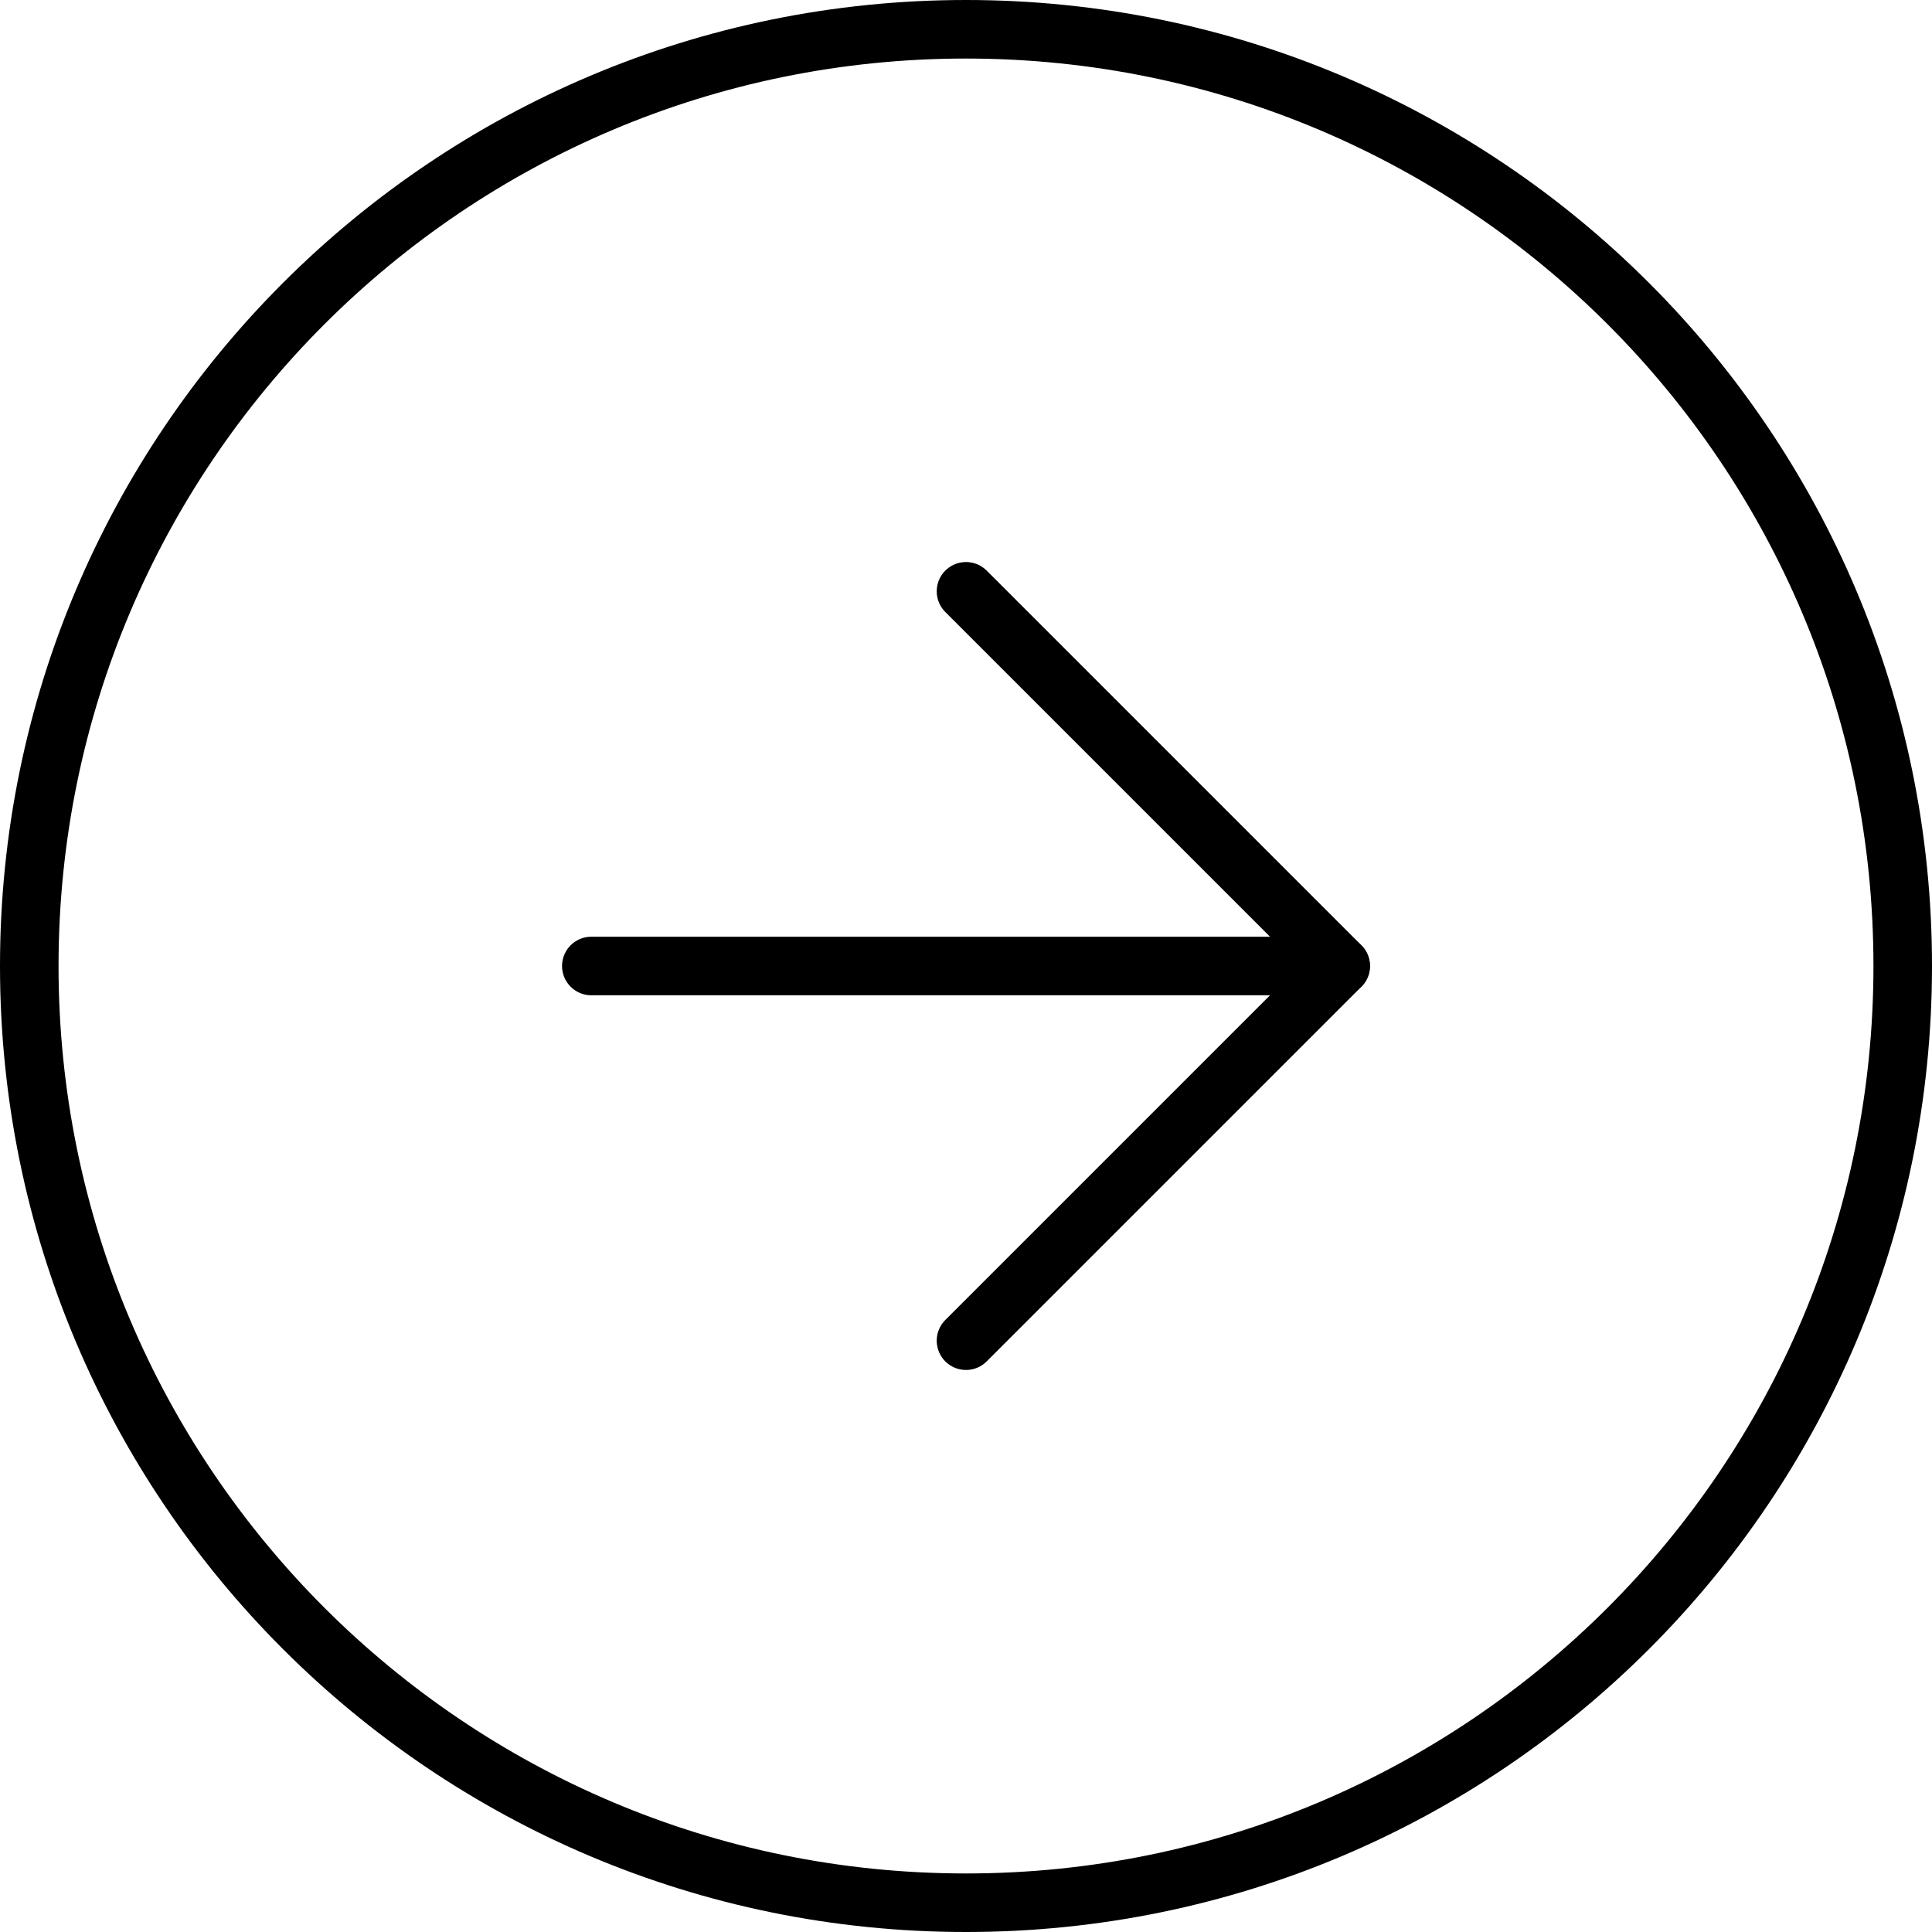 <svg id="svg_skip" width="66" height="66" viewBox="0 0 66 66" fill="none" xmlns="http://www.w3.org/2000/svg">
<path d="M33 65C50.673 65 65 50.673 65 33C65 15.327 50.673 1 33 1C15.327 1 1 15.327 1 33C1 50.673 15.327 65 33 65Z" stroke="black" stroke-width="2" stroke-linecap="round" stroke-linejoin="round"/>
<path d="M33 45.8L45.8 33L33 20.2" stroke="black" stroke-width="2" stroke-linecap="round" stroke-linejoin="round"/>
<path d="M20.2 33H45.8" stroke="black" stroke-width="2" stroke-linecap="round" stroke-linejoin="round"/>
</svg>
